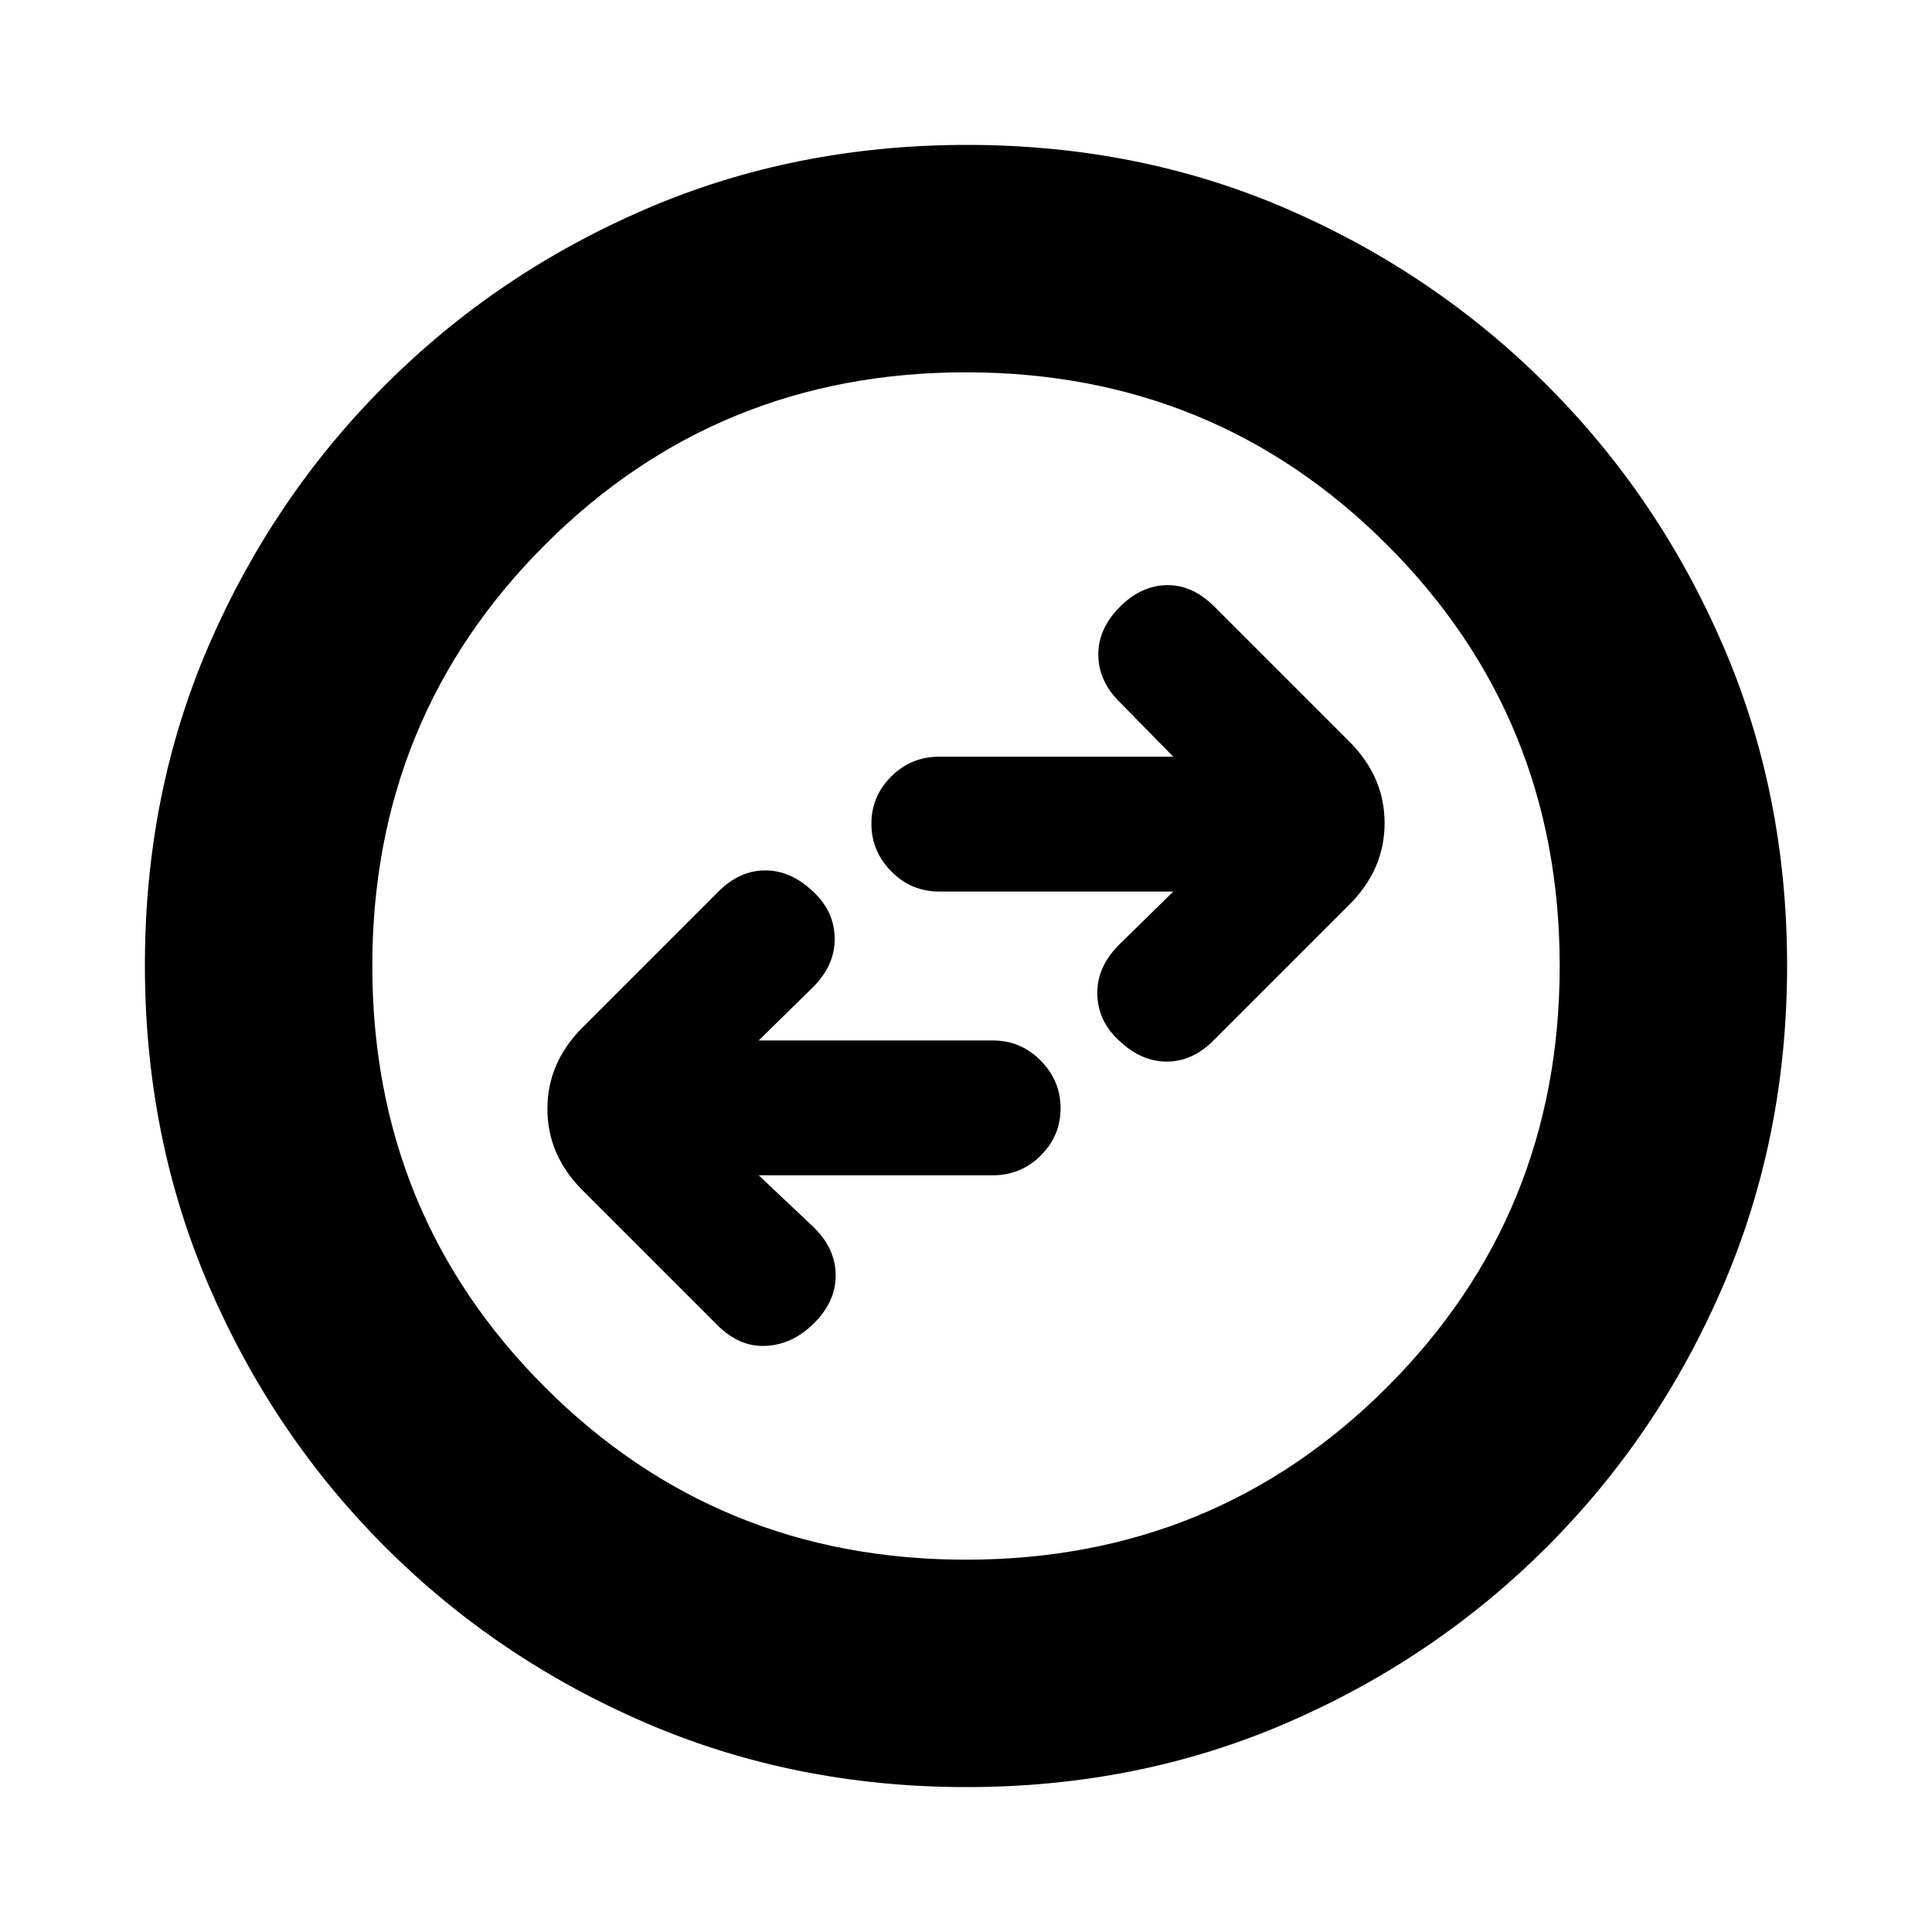 <svg xmlns="http://www.w3.org/2000/svg" height="20" viewBox="0 -960 960 960" width="20"><path d="M377-376h116.36q13.86 0 23.75-9.79t9.89-23.5q0-13.71-9.89-23.71t-23.75-10H377l27-26.5q11-11 10.75-24.42Q414.5-507.33 404-517q-11-10.5-23.75-10.5T357-517l-67.5 67.5Q272-432 272-409t17.5 40.5l67 67q11 11 24.25 10.25t23.75-11.25q11-11 10.75-24.25T404-350.5L377-376Zm206-141-27 26.5q-11 11-10.75 24.42.25 13.41 10.75 23.08 11 10.5 23.75 10.5T603-443l67.5-67.5Q688-528 688-551t-17.5-40.5l-67-67q-11-11-23.75-10.75T556.5-658.5q-11 11-10.75 24.25T557-610.5l26 26.5H466.64q-13.86 0-23.75 9.79t-9.89 23.5q0 13.71 9.89 23.71t23.75 10H583ZM480.28-72Q395-72 321.01-103.83q-73.98-31.84-129.66-87.52-55.68-55.68-87.52-129.62Q72-394.92 72-480.46t31.83-159.03q31.84-73.48 87.52-129.16 55.68-55.68 129.62-87.52Q394.92-888 480.46-888t159.03 31.83q73.48 31.84 129.16 87.52 55.68 55.68 87.52 129.39Q888-565.55 888-480.28q0 85.28-31.83 159.27-31.84 73.98-87.52 129.66-55.68 55.68-129.39 87.52Q565.55-72 480.28-72ZM480-185q123.5 0 209.25-85.75T775-480q0-123.5-85.75-209.25T480-775q-123.5 0-209.25 85.75T185-480q0 123.5 85.75 209.25T480-185Zm0-295Z"/></svg>